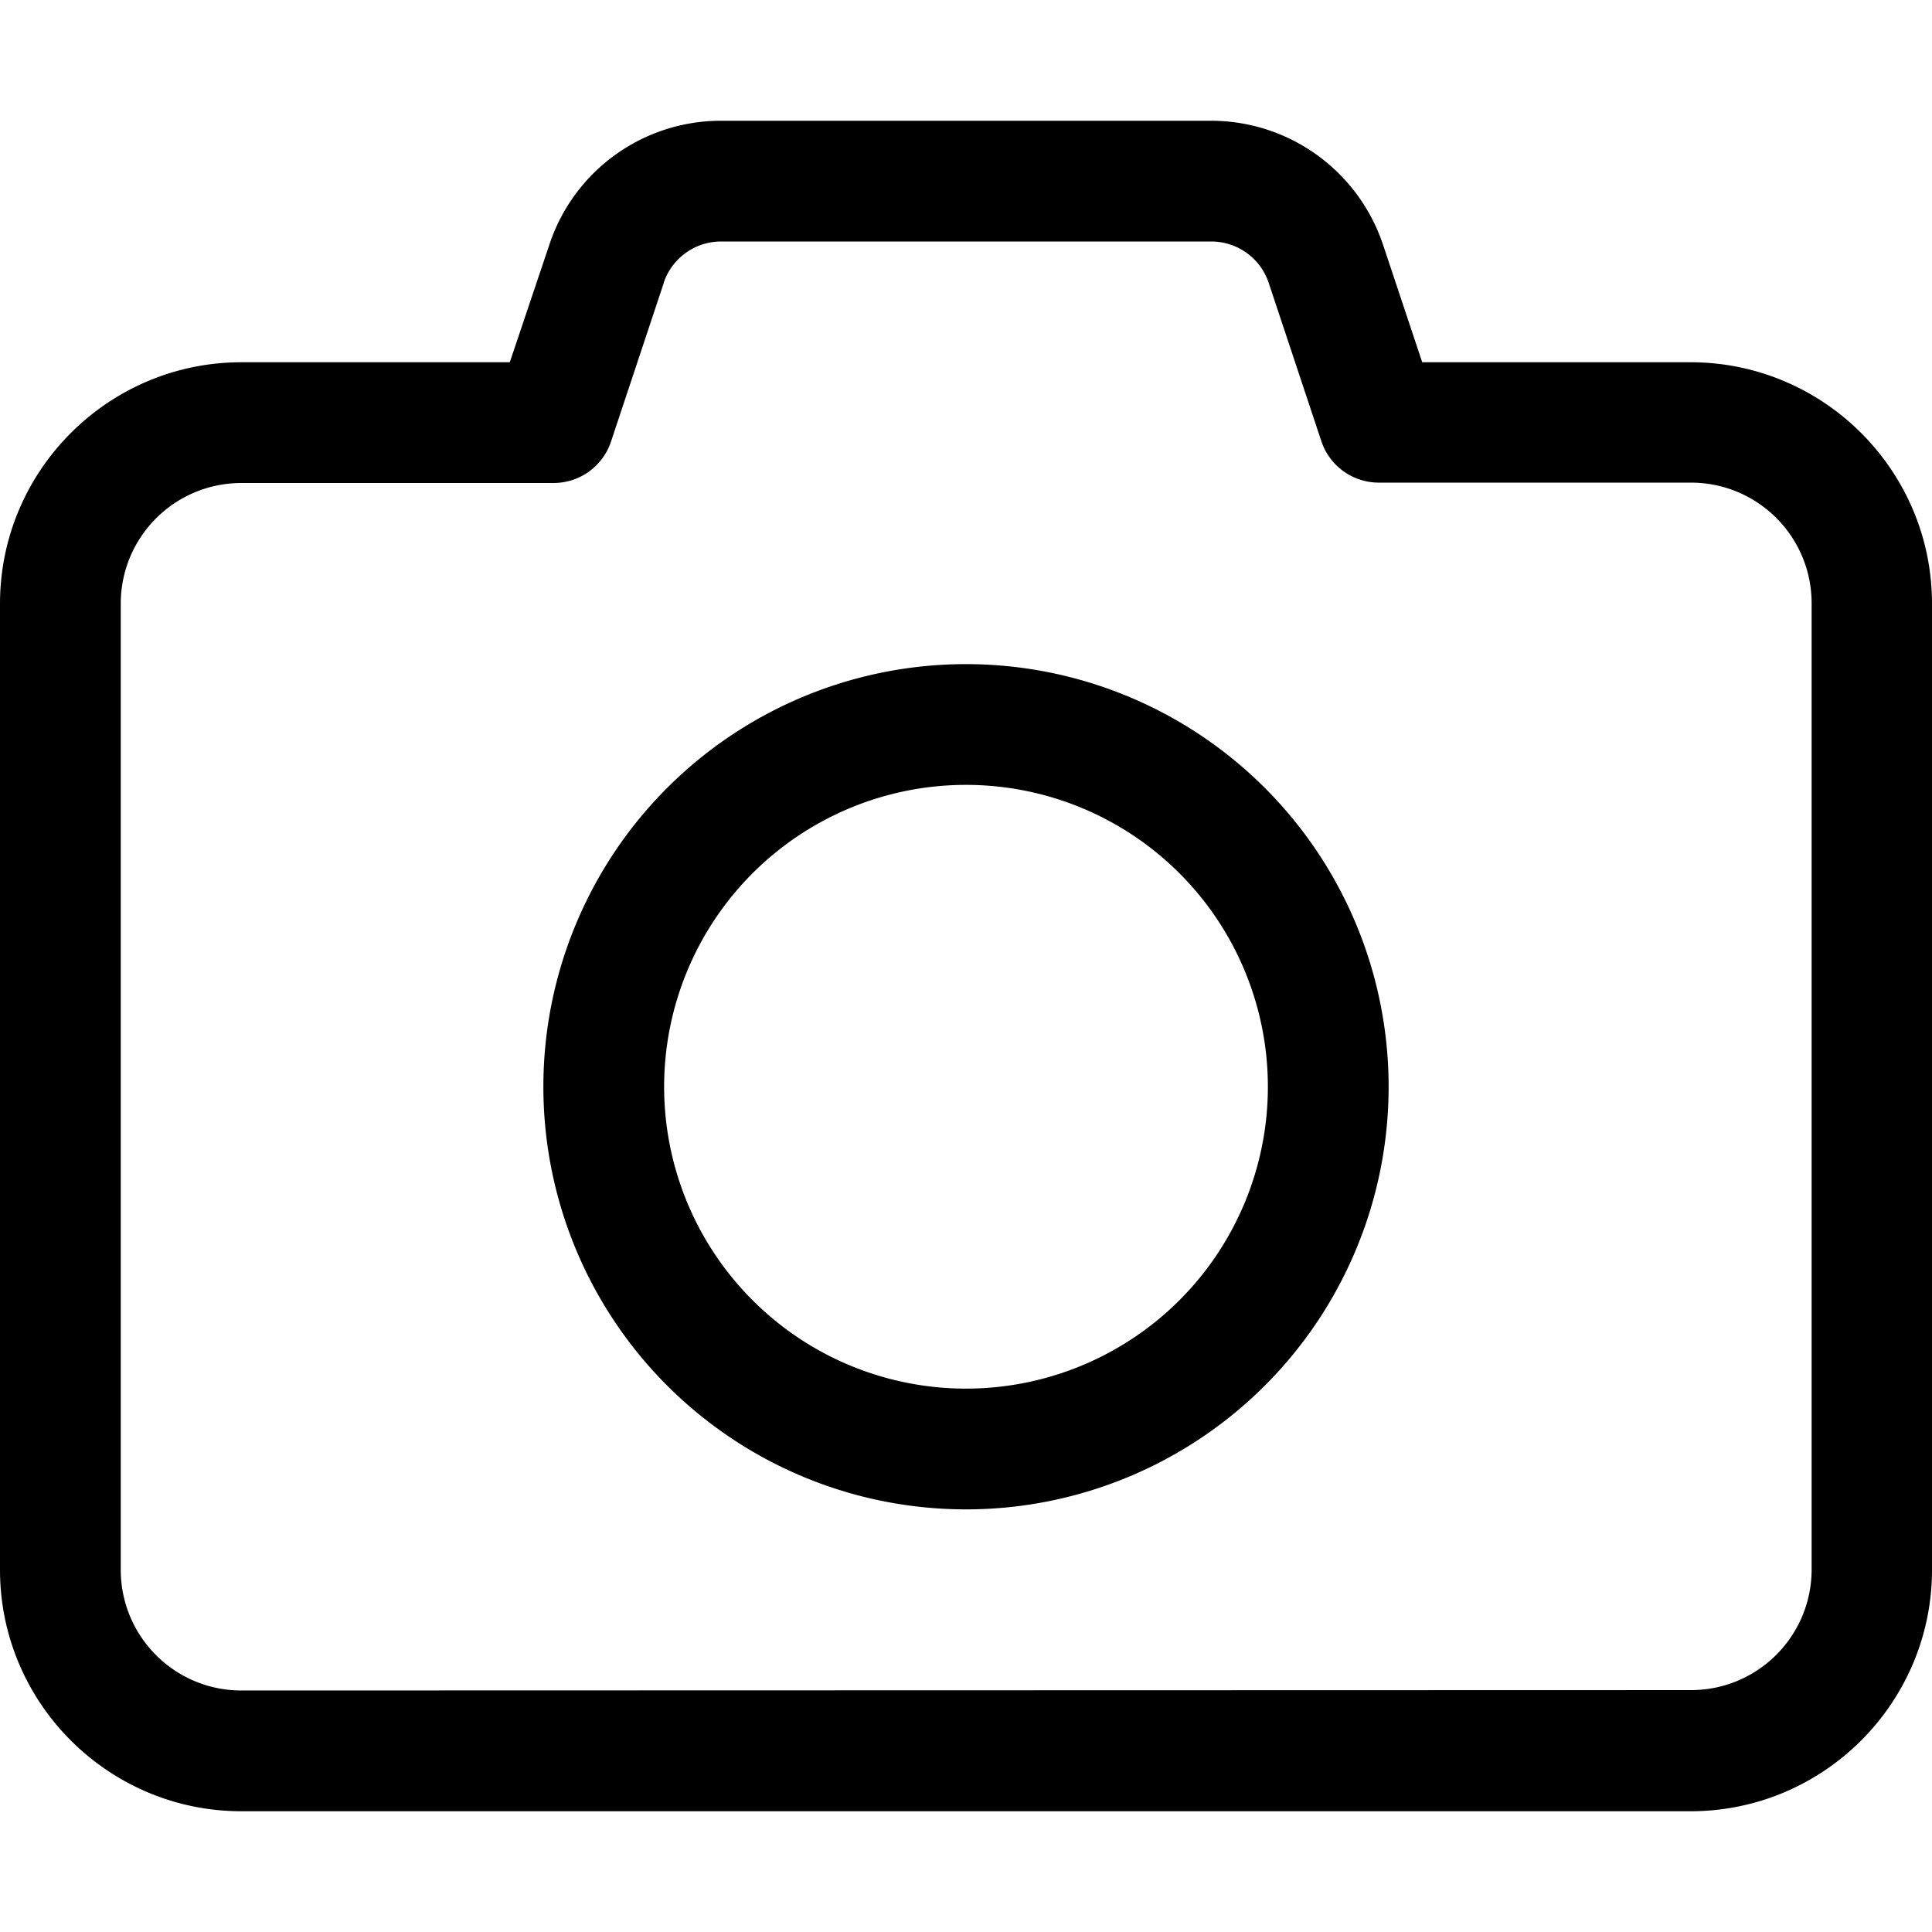 <svg xmlns="http://www.w3.org/2000/svg"  fill="currentColor" viewBox="0 0 512 512"><!--! Font Awesome Pro 6.7.2 by @fontawesome - https://fontawesome.com License - https://fontawesome.com/license (Commercial License) Copyright 2024 Fonticons, Inc. --><path d="M191.1 32c-20.7 0-39 13.2-45.5 32.8L135.1 96 64 96C28.7 96 0 124.7 0 160L0 416c0 35.3 28.7 64 64 64l384 0c35.3 0 64-28.7 64-64l0-256c0-35.3-28.7-64-64-64l-71.1 0L366.5 64.8C359.9 45.2 341.6 32 320.9 32L191.1 32zM175.9 74.9c2.2-6.5 8.3-10.9 15.2-10.9l129.9 0c6.9 0 13 4.4 15.2 10.9l14 42.1c2.2 6.5 8.3 10.9 15.2 10.9l82.7 0c17.7 0 32 14.3 32 32l0 256c0 17.7-14.3 32-32 32L64 448c-17.7 0-32-14.3-32-32l0-256c0-17.7 14.3-32 32-32l82.7 0c6.9 0 13-4.4 15.2-10.9l14-42.1zM256 400a112 112 0 1 0 0-224 112 112 0 1 0 0 224zM176 288a80 80 0 1 1 160 0 80 80 0 1 1 -160 0z"/></svg>
